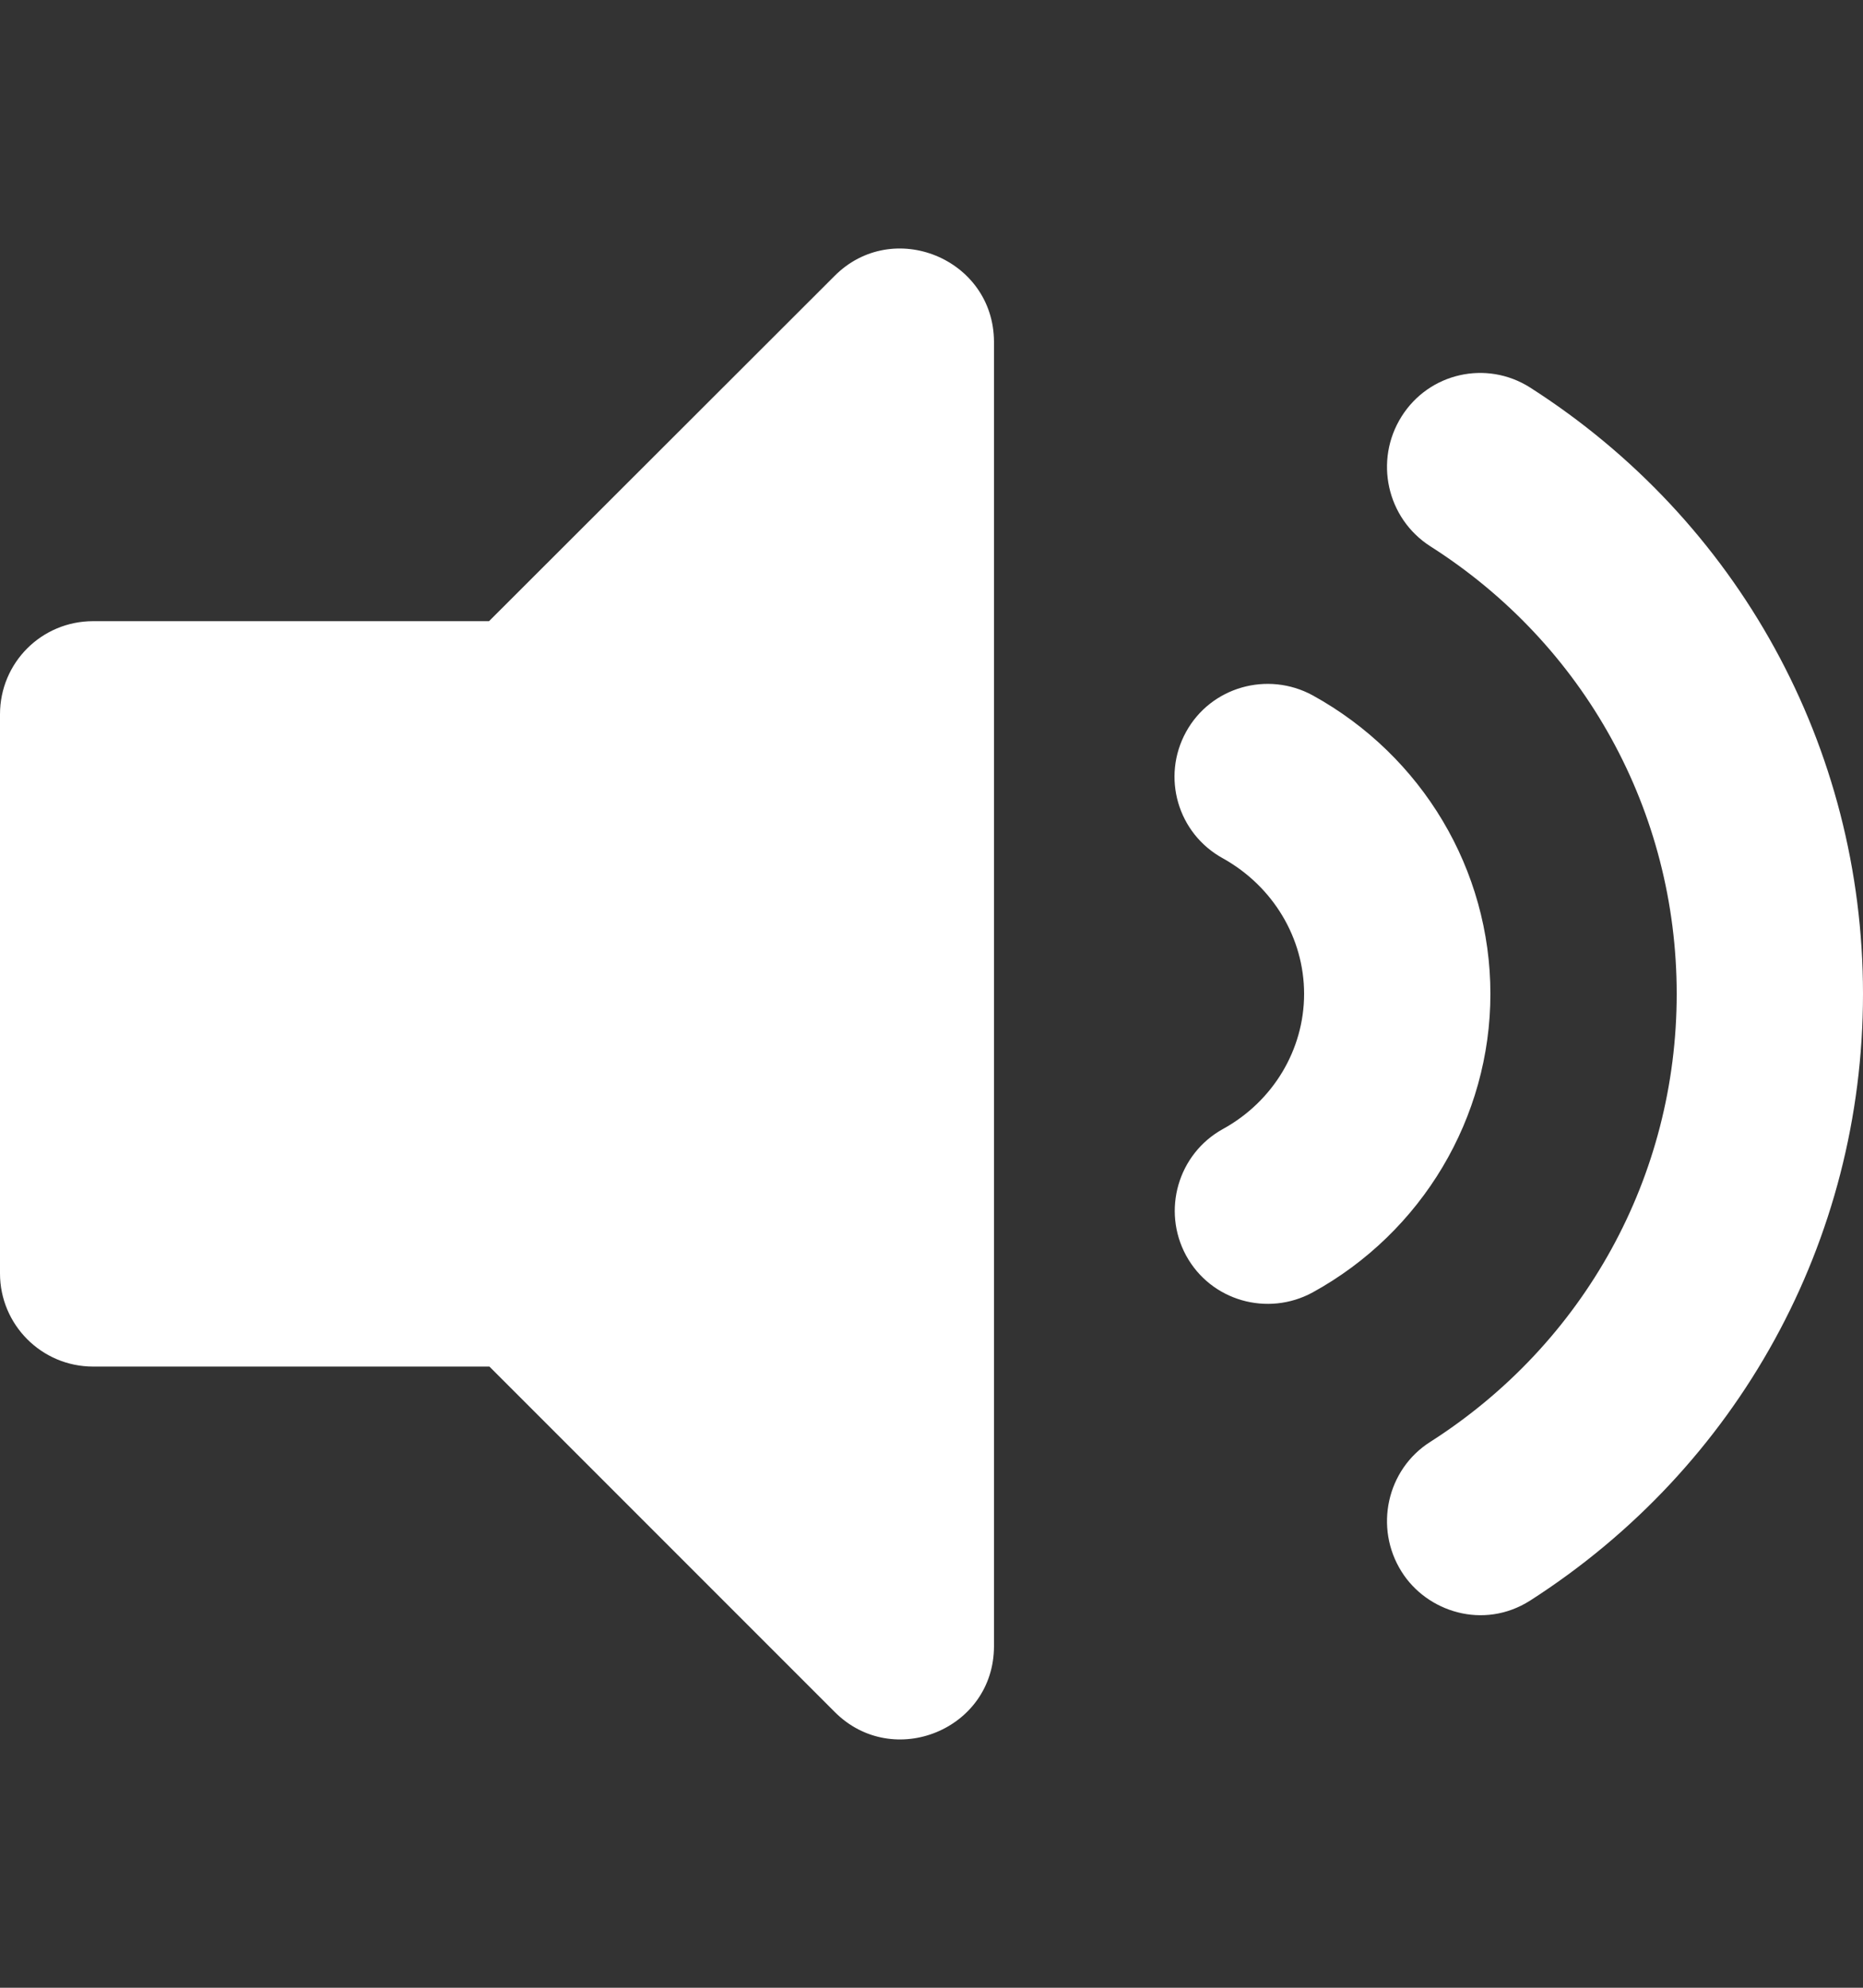<?xml version="1.0" encoding="utf-8"?>
<!-- Generator: Adobe Illustrator 24.3.0, SVG Export Plug-In . SVG Version: 6.00 Build 0)  -->
<svg version="1.1" id="Layer_1" xmlns="http://www.w3.org/2000/svg" xmlns:xlink="http://www.w3.org/1999/xlink" x="0px" y="0px"
	 viewBox="0 0 480 512" style="enable-background:new 0 0 480 512;" xml:space="preserve">
<rect x="0" y="0" width="480" height="512" fill="#333333" stroke="none"/>
<style type="text/css">
	.st0{fill:#FFFFFF;}
</style>
<path class="st0" d="M215,71.1l-89,88.9H24c-13.3,0-24,10.7-24,24v144c0,13.2,10.7,24,24,24h102.1l89,89c15,15,41,4.5,41-17V88
	C256,66.6,230,56,215,71.1z M480,256c0-63.5-32.1-121.9-85.8-156.2c-11.2-7.1-26-3.8-33.1,7.5s-3.8,26.2,7.4,33.4
	C408.3,166,432,209.1,432,256s-23.7,90-63.5,115.4c-11.2,7.1-14.5,22.1-7.4,33.4c6.5,10.4,21.1,15.1,33.1,7.5
	C447.9,377.9,480,319.5,480,256z M338.2,179.1c-11.6-6.3-26.2-2.2-32.6,9.4c-6.4,11.6-2.2,26.2,9.5,32.6
	C328,228.3,336,241.6,336,256c0,14.4-8,27.7-20.9,34.8c-11.6,6.4-15.8,21-9.5,32.6c6.4,11.7,21,15.8,32.6,9.5
	c28.2-15.5,45.8-45,45.8-76.9S366.5,194.7,338.2,179.1L338.2,179.1z"/>
</svg>
